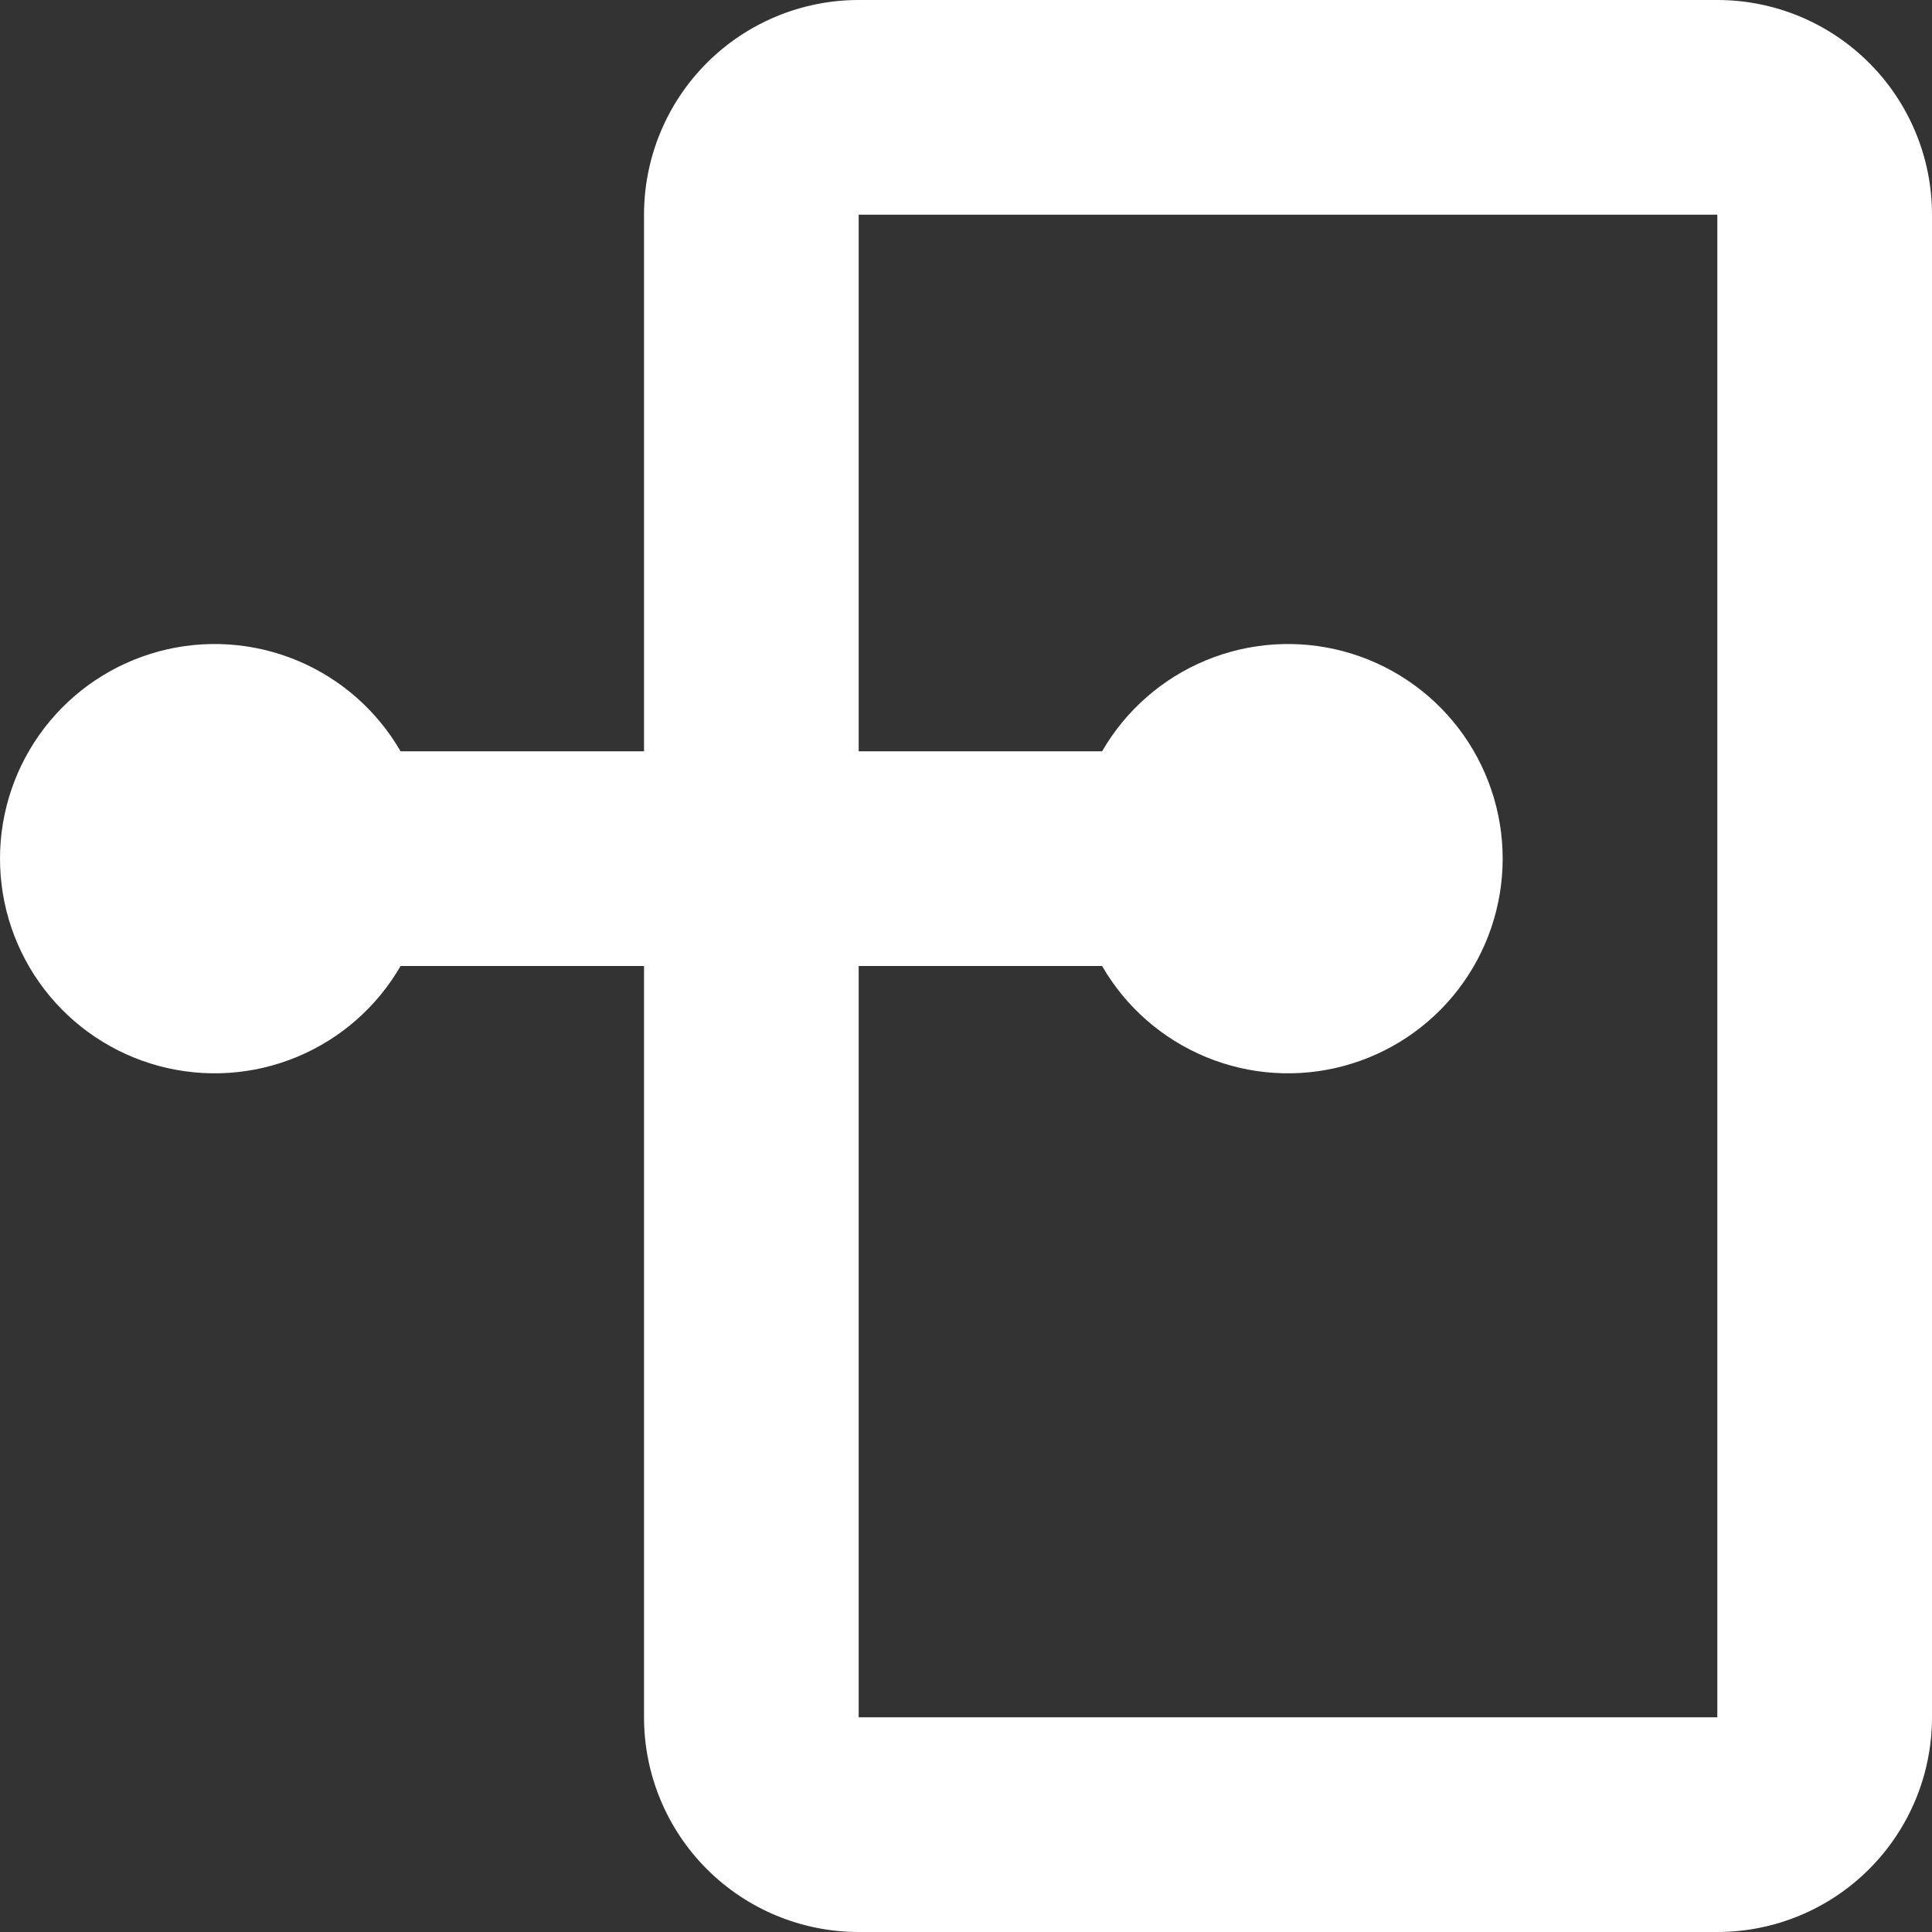 <svg width="64" height="64" viewBox="0 0 64 64" fill="none" xmlns="http://www.w3.org/2000/svg">
<rect x="0" y="0" width="64" height="64" fill="#333333" stroke="none"/>
<path fill-rule="evenodd" clip-rule="evenodd" d="M21.334 32H13.27C12.487 33.356 11.279 34.415 9.832 35.014C8.386 35.613 6.783 35.718 5.271 35.313C3.759 34.908 2.422 34.015 1.469 32.773C0.517 31.532 0 30.01 0 28.444C0 26.879 0.517 25.357 1.469 24.116C2.422 22.874 3.759 21.981 5.271 21.576C6.783 21.171 8.386 21.276 9.832 21.875C11.279 22.474 12.487 23.533 13.27 24.889H21.334V7.111C21.334 5.225 22.083 3.416 23.416 2.083C24.75 0.749 26.559 0 28.445 0H56.889C58.775 0 60.584 0.749 61.917 2.083C63.251 3.416 64 5.225 64 7.111V56.889C64 58.775 63.251 60.584 61.917 61.917C60.584 63.251 58.775 64 56.889 64H28.445C26.559 64 24.75 63.251 23.416 61.917C22.083 60.584 21.334 58.775 21.334 56.889V32ZM28.445 32V56.889H56.889V7.111H28.445V24.889H36.508C37.291 23.533 38.499 22.474 39.946 21.875C41.392 21.276 42.995 21.171 44.507 21.576C46.019 21.981 47.356 22.874 48.309 24.116C49.261 25.357 49.778 26.879 49.778 28.444C49.778 30.01 49.261 31.532 48.309 32.773C47.356 34.015 46.019 34.908 44.507 35.313C42.995 35.718 41.392 35.613 39.946 35.014C38.499 34.415 37.291 33.356 36.508 32H28.445Z" fill="white"/>
</svg>
